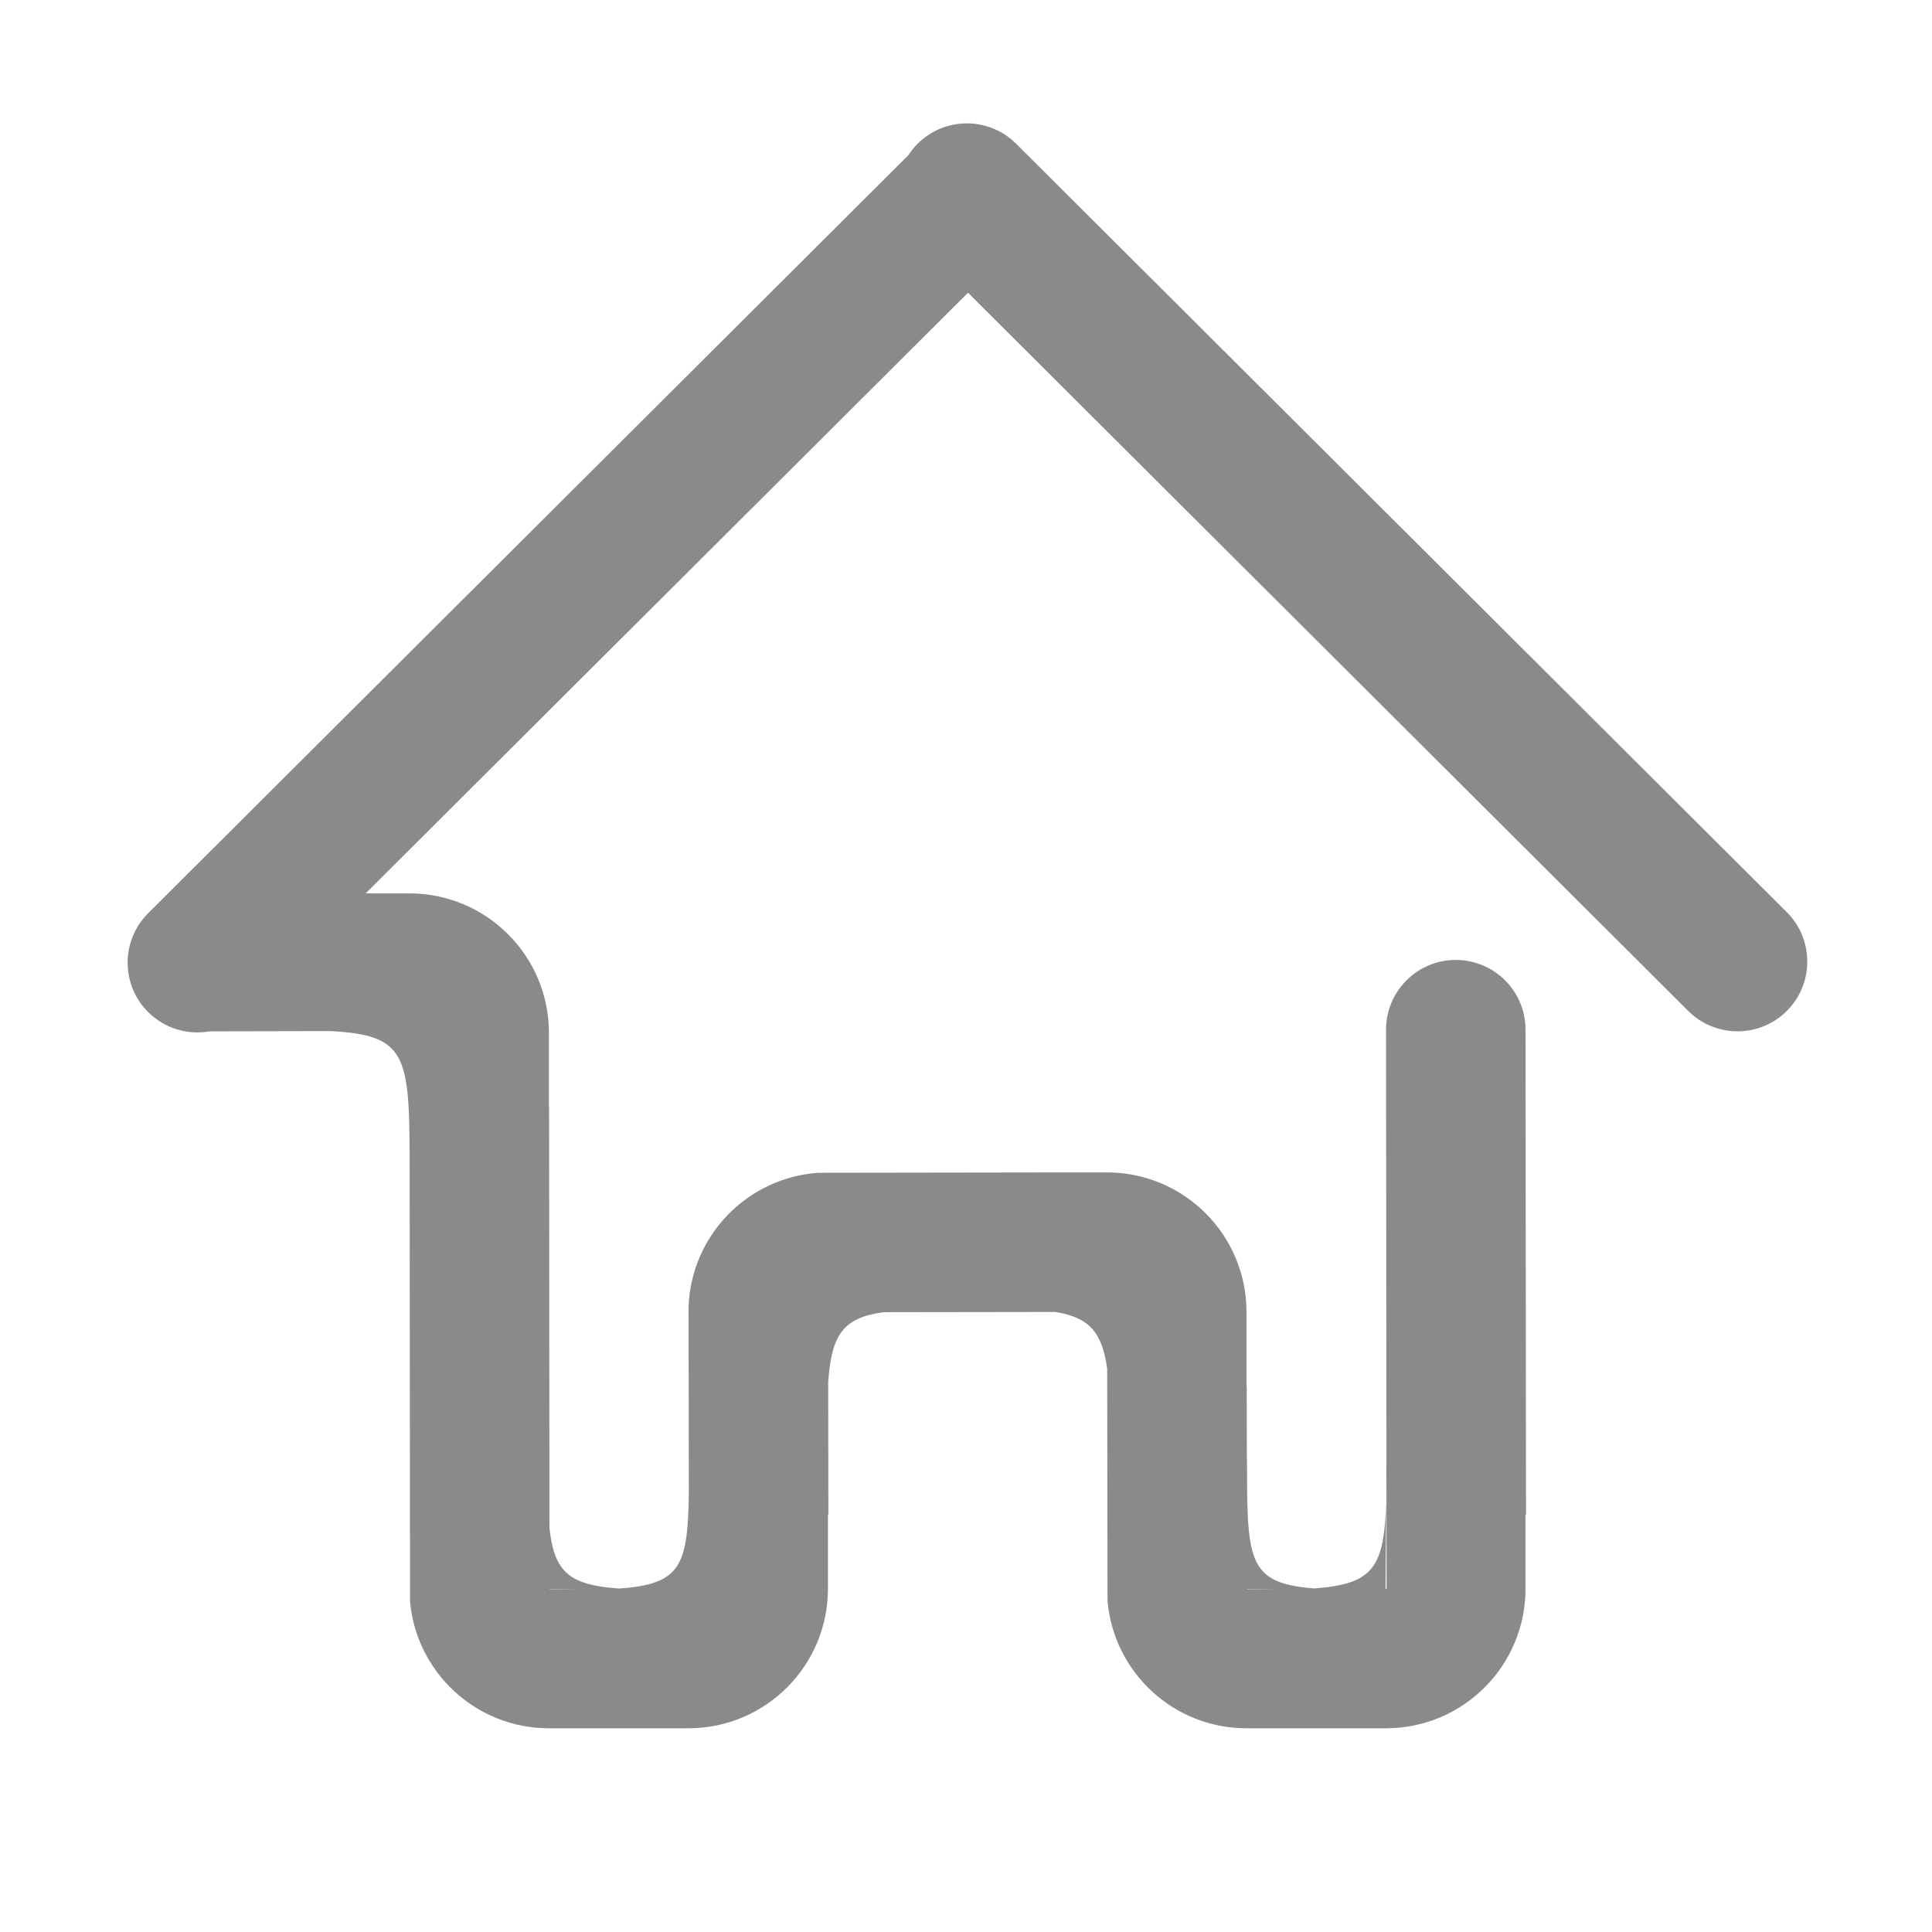 <?xml version="1.0" standalone="no"?><!DOCTYPE svg PUBLIC "-//W3C//DTD SVG 1.1//EN" "http://www.w3.org/Graphics/SVG/1.1/DTD/svg11.dtd"><svg t="1490785367673" class="icon" style="" viewBox="0 0 1024 1024" version="1.1" xmlns="http://www.w3.org/2000/svg" p-id="3384" xmlns:xlink="http://www.w3.org/1999/xlink" width="200" height="200"><defs><style type="text/css"></style></defs><path d="M947.068 483.5 539.835 77.439c-0.205-0.216-0.404-0.436-0.616-0.648-0.467-0.467-0.943-0.917-1.429-1.353-14.477-13.651-37.289-13.399-51.465 0.776-1.878 1.878-3.506 3.91-4.895 6.053L78.48 484.078c-14.442 14.442-14.442 37.856 0 52.298 8.867 8.867 21.115 12.281 32.589 10.259l63.879-0.139c39.701 1.959 42.026 12.246 42.16 66.171l0.207 236.099c3.382 37.701 35.048 67.259 73.629 67.259l73.943 0c40.835 0 73.944-33.108 73.944-73.944l0-39.284 0.23 0-0.102-70.222c1.78-25.361 7.945-34.088 29.229-37.084l91.143-0.132c17.822 2.925 24.808 10.501 27.506 30.131l0.179 123.031c3.265 37.817 34.984 67.503 73.647 67.503l73.944 0c40.835 0 73.944-33.108 73.944-73.944l0-39.284 0.268 0-0.25-257.034c0-20.417-16.555-36.973-36.972-36.973-20.418 0-36.972 16.556-36.972 36.973l0.221 227.596-0.147 21.364c0.09-3.604 0.134-7.485 0.157-11.652l0.057 59.109-0.54 0.001 0.326-47.458c-0.889 35.708-6.232 44.847-38.082 47.168-36.592-2.782-35.647-15.458-35.647-73.158l-0.107 12.238-0.068-46.339-0.131 0 0-39.283c0-40.835-33.108-73.944-73.944-73.944l-19.914 0-133.059 0.193c-37.544 2.553-67.387 33.119-68.789 70.968l0.143 98.326c-0.458 39.308-4.394 48.782-36.988 51.059-26.218-1.851-34.369-8.477-36.887-32.158l-0.194-223.051-0.086 0 0-39.284c0-40.835-33.108-73.943-73.944-73.943l-23.199 0 319.264-318.362 381.707 380.644c14.442 14.425 37.857 14.425 52.299 0C961.508 521.357 961.508 497.942 947.068 483.5zM660.949 842.194l16.8 0.109-16.8 0.036L660.949 842.194zM291.252 842.194l16.807 0.109-16.807 0.036L291.252 842.194z" fill="#8a8a8a" p-id="3385"></path></svg>